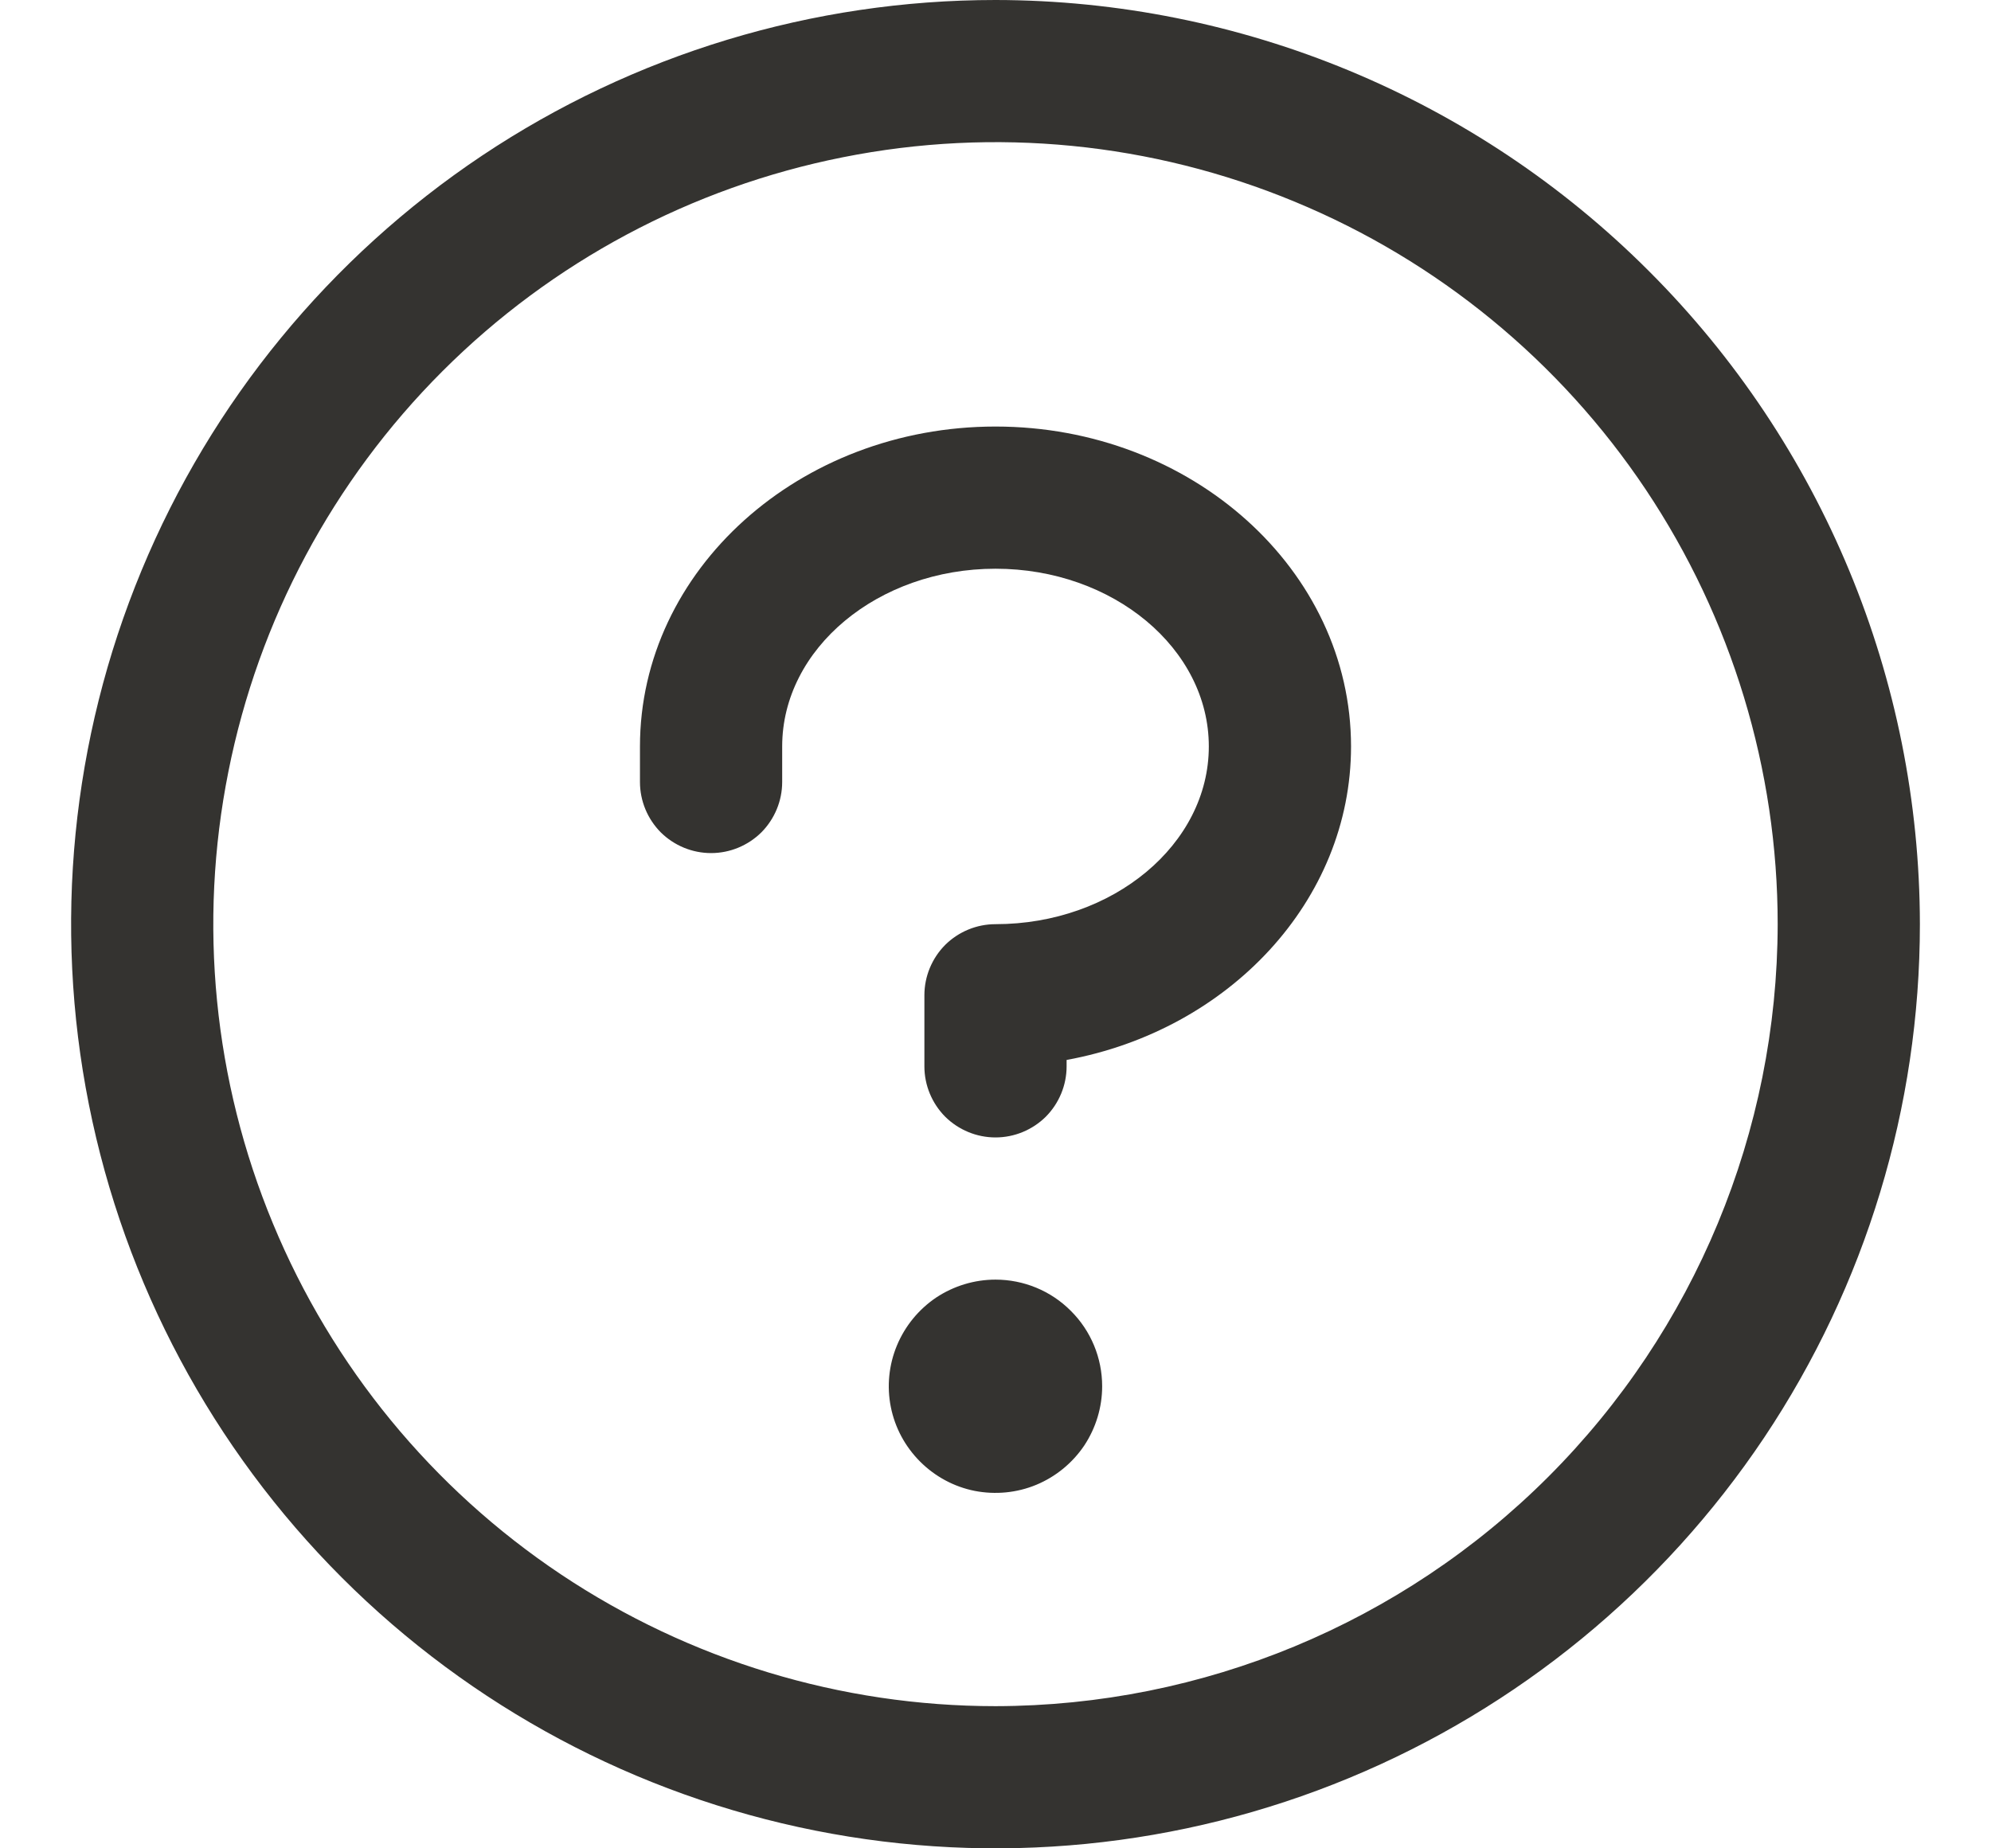 <svg width="14" height="13" viewBox="0 0 14 13" fill="none" xmlns="http://www.w3.org/2000/svg">
<path d="M7.75 9.75C7.75 9.898 7.706 10.043 7.624 10.167C7.541 10.29 7.424 10.386 7.287 10.443C7.15 10.5 6.999 10.514 6.854 10.486C6.708 10.457 6.575 10.385 6.47 10.28C6.365 10.175 6.293 10.042 6.264 9.896C6.235 9.751 6.25 9.6 6.307 9.463C6.364 9.326 6.46 9.209 6.583 9.126C6.707 9.044 6.852 9 7 9C7.199 9 7.39 9.079 7.53 9.22C7.671 9.36 7.75 9.551 7.75 9.75ZM7 3C5.621 3 4.5 4.009 4.5 5.25V5.5C4.5 5.633 4.553 5.76 4.646 5.854C4.74 5.947 4.867 6 5 6C5.133 6 5.26 5.947 5.354 5.854C5.447 5.76 5.5 5.633 5.5 5.5V5.25C5.5 4.562 6.173 4 7 4C7.827 4 8.5 4.562 8.5 5.25C8.5 5.938 7.827 6.5 7 6.5C6.867 6.5 6.74 6.553 6.646 6.646C6.553 6.74 6.5 6.867 6.5 7V7.5C6.5 7.633 6.553 7.76 6.646 7.854C6.74 7.947 6.867 8 7 8C7.133 8 7.26 7.947 7.354 7.854C7.447 7.76 7.5 7.633 7.5 7.5V7.455C8.64 7.246 9.5 6.336 9.5 5.25C9.5 4.009 8.379 3 7 3ZM13.5 6.5C13.5 7.786 13.119 9.042 12.405 10.111C11.69 11.18 10.675 12.013 9.487 12.505C8.3 12.997 6.993 13.126 5.732 12.875C4.471 12.624 3.313 12.005 2.404 11.096C1.495 10.187 0.876 9.029 0.625 7.768C0.374 6.507 0.503 5.2 0.995 4.013C1.487 2.825 2.32 1.81 3.389 1.095C4.458 0.381 5.714 0 7 0C8.723 0.002 10.376 0.687 11.594 1.906C12.813 3.124 13.498 4.777 13.5 6.5ZM12.5 6.5C12.5 5.412 12.177 4.349 11.573 3.444C10.969 2.54 10.11 1.835 9.105 1.419C8.1 1.002 6.994 0.893 5.927 1.106C4.86 1.318 3.88 1.842 3.111 2.611C2.342 3.38 1.818 4.36 1.606 5.427C1.393 6.494 1.502 7.6 1.919 8.605C2.335 9.61 3.04 10.469 3.944 11.073C4.849 11.677 5.912 12 7 12C8.458 11.998 9.856 11.418 10.887 10.387C11.918 9.356 12.498 7.958 12.5 6.5Z" fill="#343330"/>
</svg>
